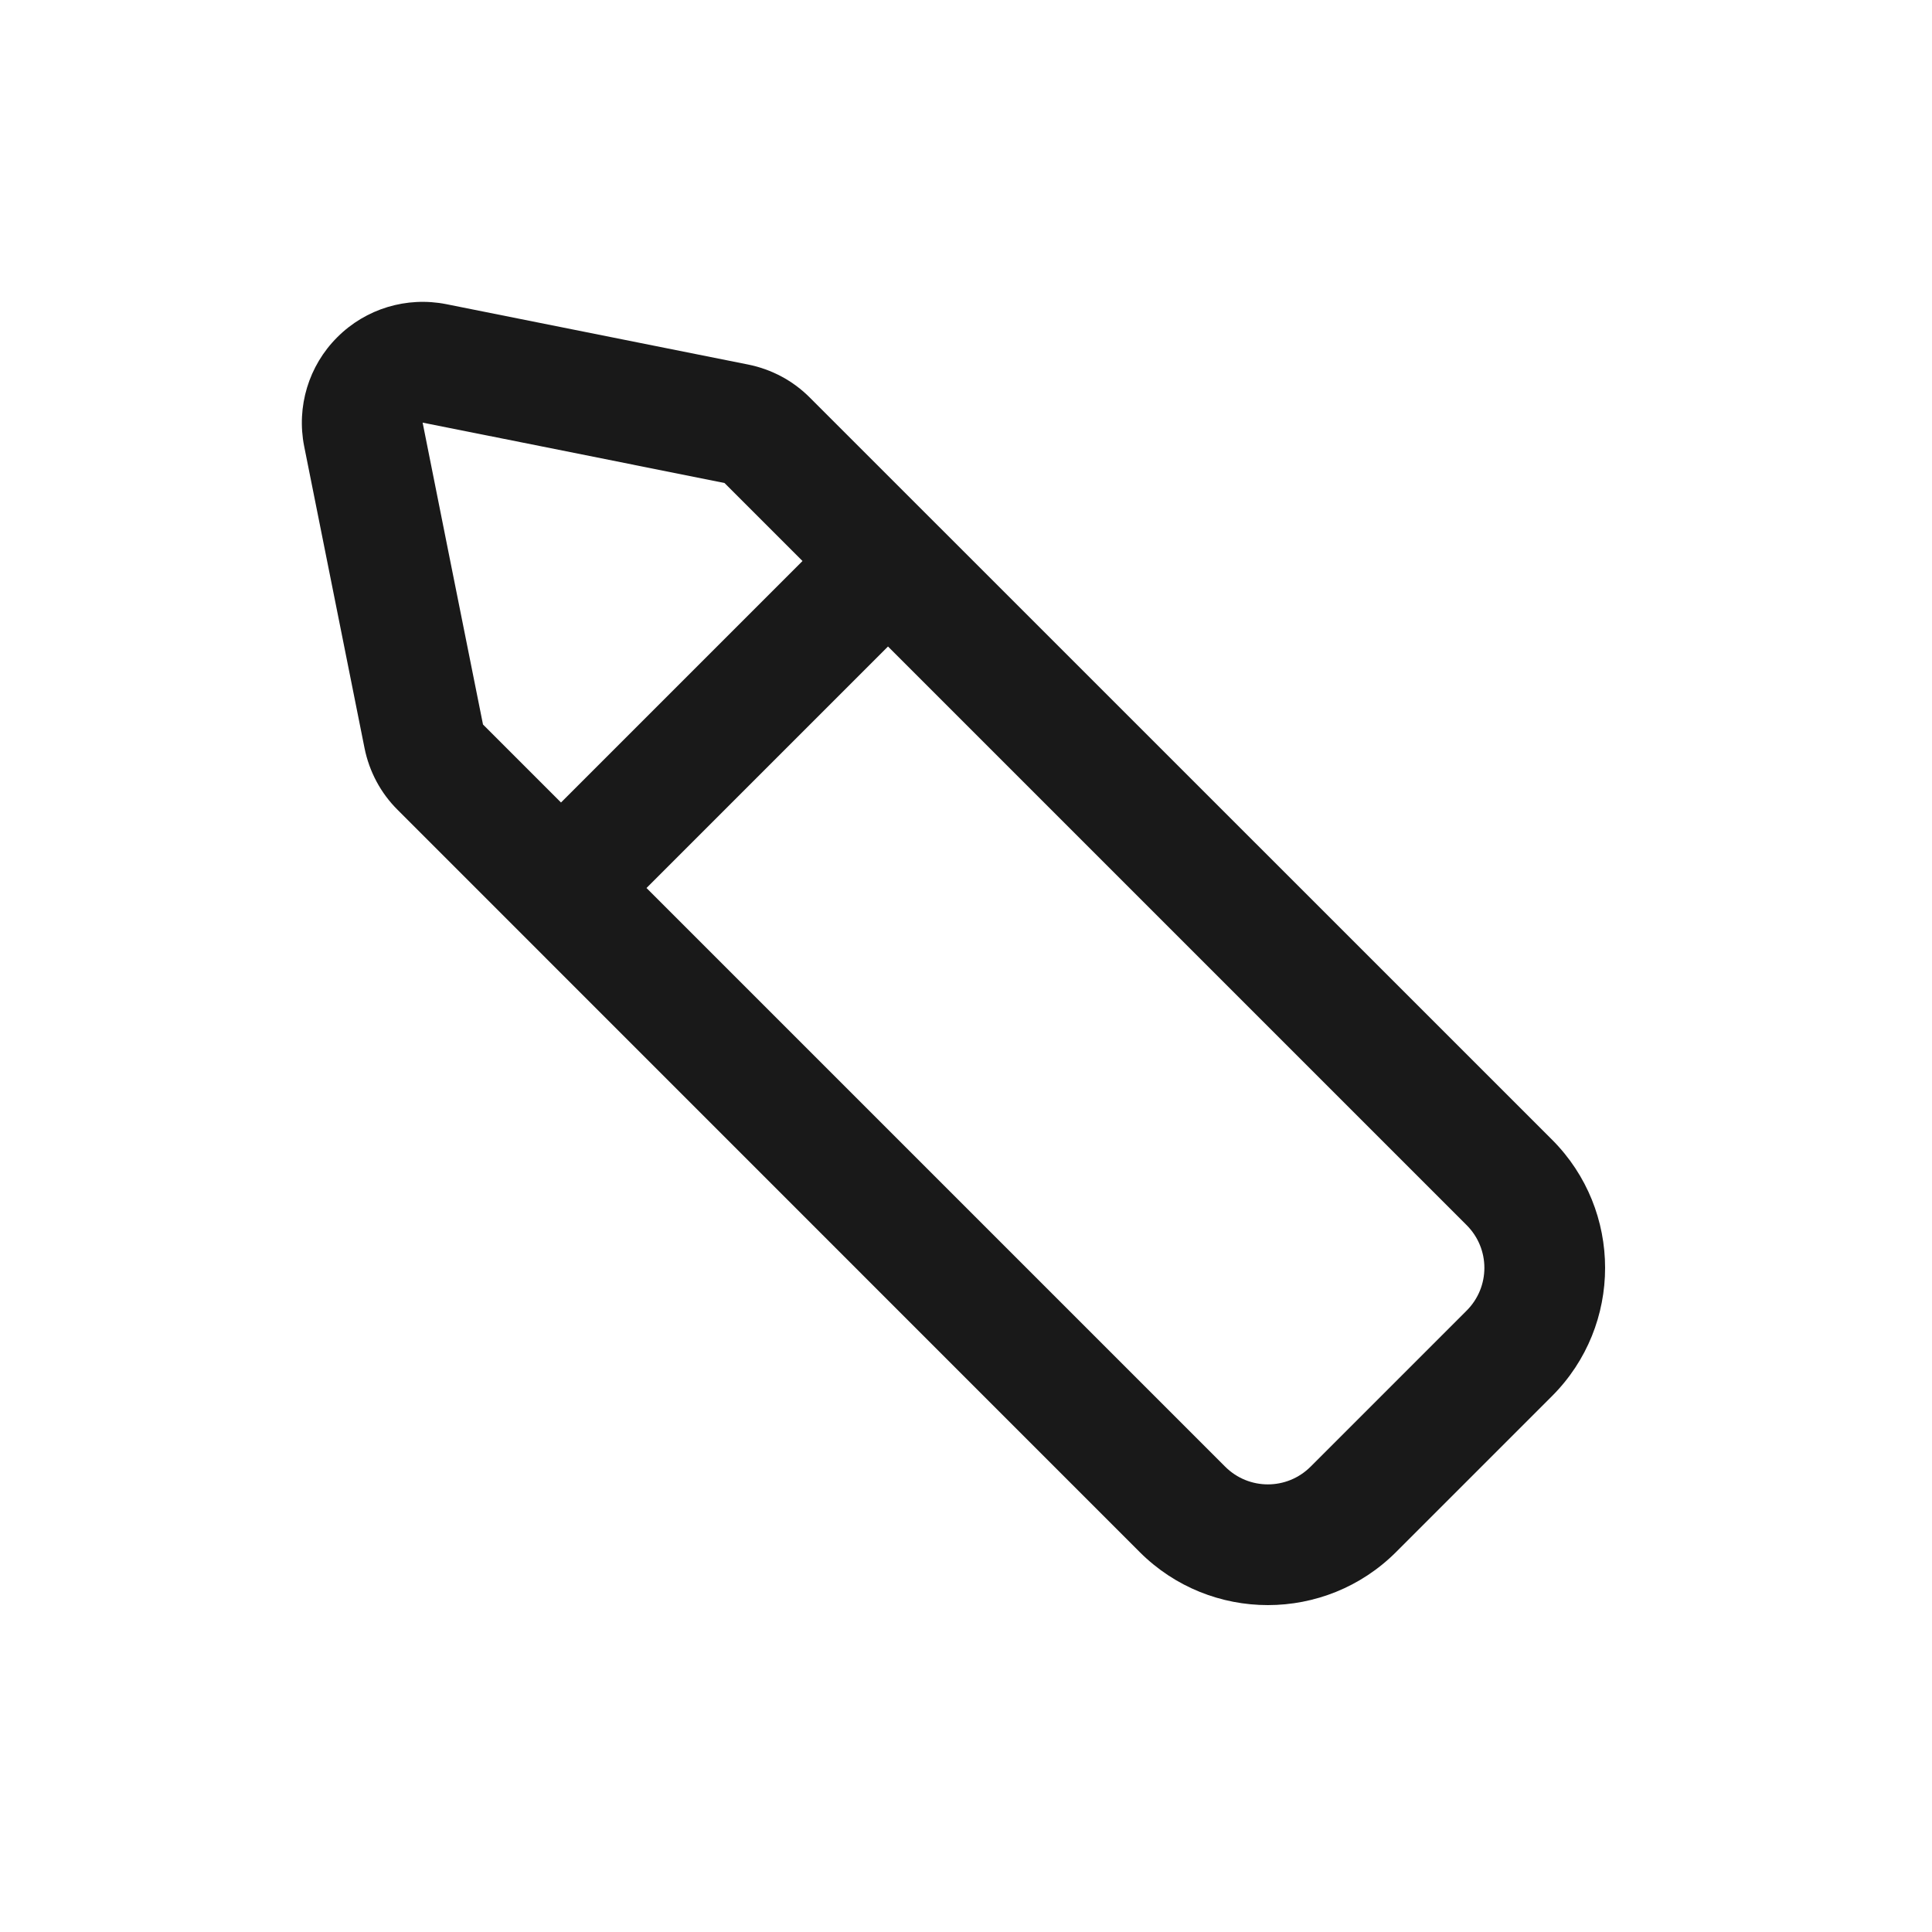 <svg width="16" height="16" viewBox="0 0 16 16" fill="none" xmlns="http://www.w3.org/2000/svg">
<path fill-rule="evenodd" clip-rule="evenodd" d="M2.519 3.696C2.454 3.368 2.556 3.029 2.793 2.793C3.029 2.556 3.368 2.454 3.696 2.519L6.196 3.019C6.39 3.058 6.568 3.153 6.707 3.293L12.854 9.439C13.439 10.025 13.439 10.975 12.854 11.561L11.561 12.854C10.975 13.439 10.025 13.439 9.439 12.854L3.293 6.707C3.153 6.568 3.058 6.39 3.019 6.196L2.519 3.696ZM10.854 12.146L12.146 10.854C12.342 10.658 12.342 10.342 12.146 10.146L7.354 5.354L5.354 7.354L10.146 12.146C10.342 12.342 10.658 12.342 10.854 12.146ZM4.646 6.646L6.646 4.646L6 4L4.562 3.712L3.5 3.5L3.712 4.562L4 6L4.646 6.646Z" fill="black" fill-opacity="0.9"/>
</svg>
